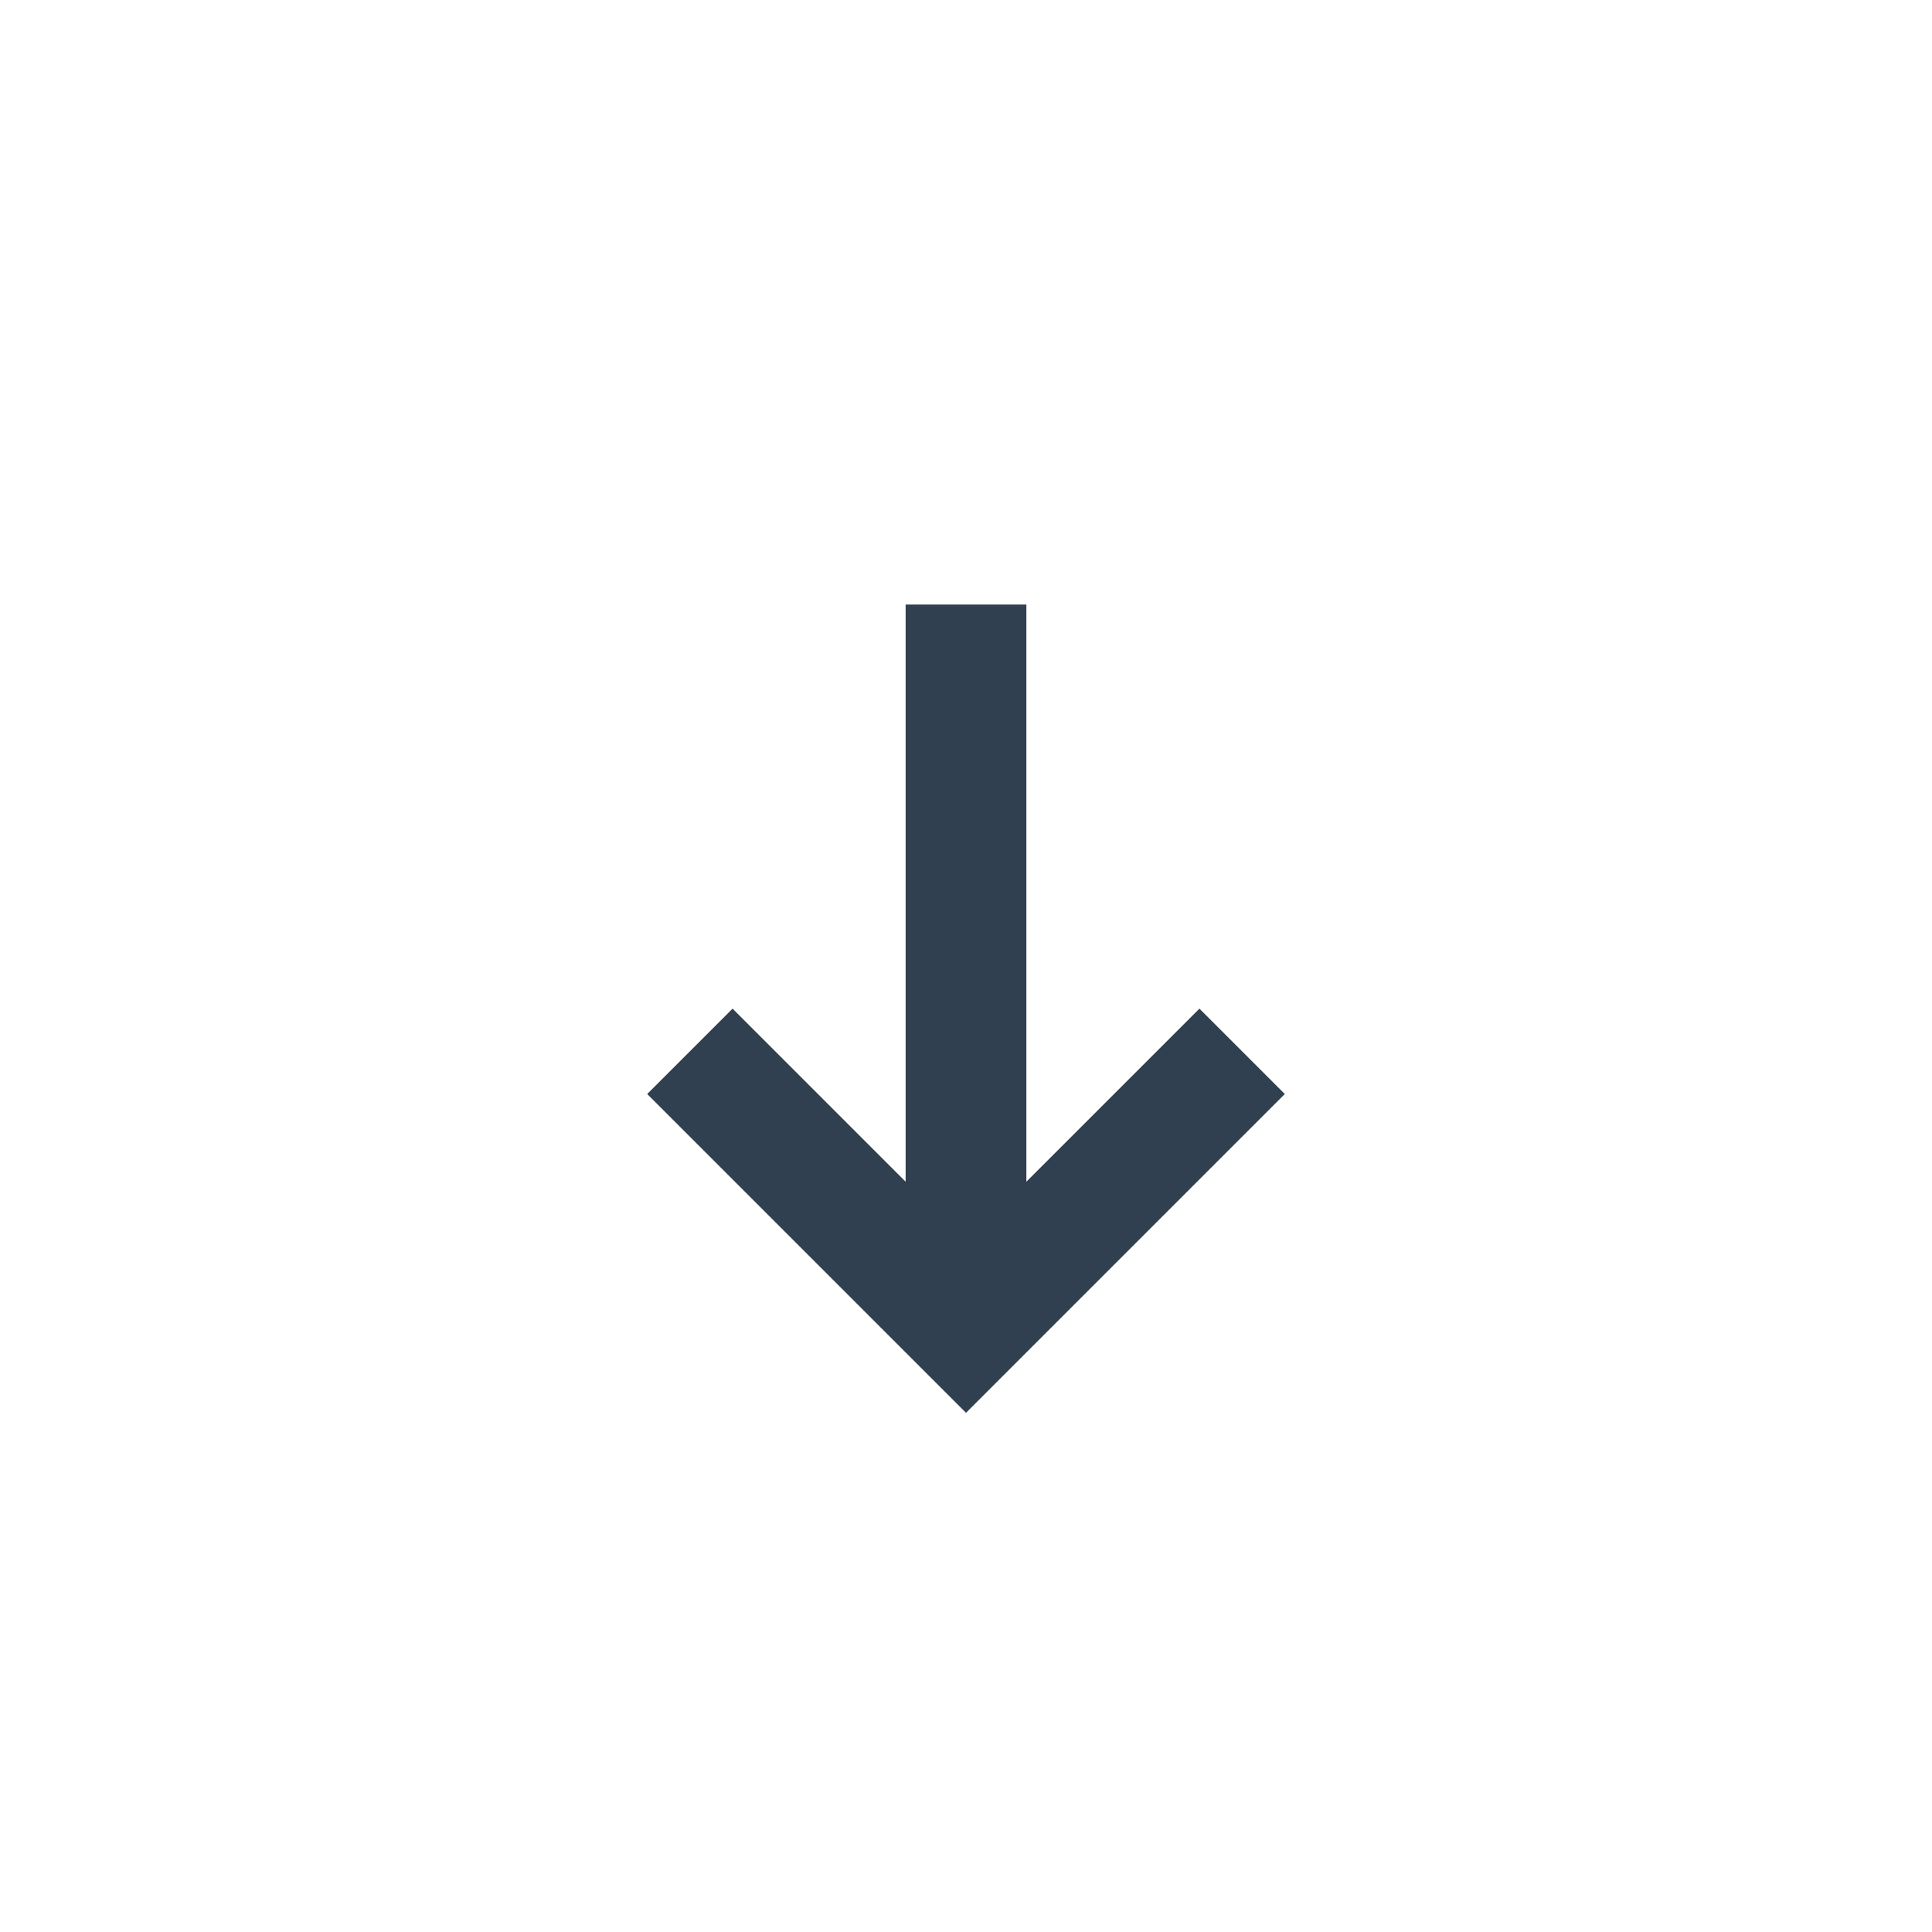 <svg id="Layer_1" data-name="Layer 1" xmlns="http://www.w3.org/2000/svg" viewBox="0 0 24 24"><defs><style>.cls-1{fill:none;stroke:#304050;stroke-miterlimit:10;stroke-width:1.5px;}</style></defs><polyline class="cls-1" points="15.43 13.06 12 16.49 8.57 13.06"/><line class="cls-1" x1="12" y1="16.49" x2="12" y2="7.51"/></svg>